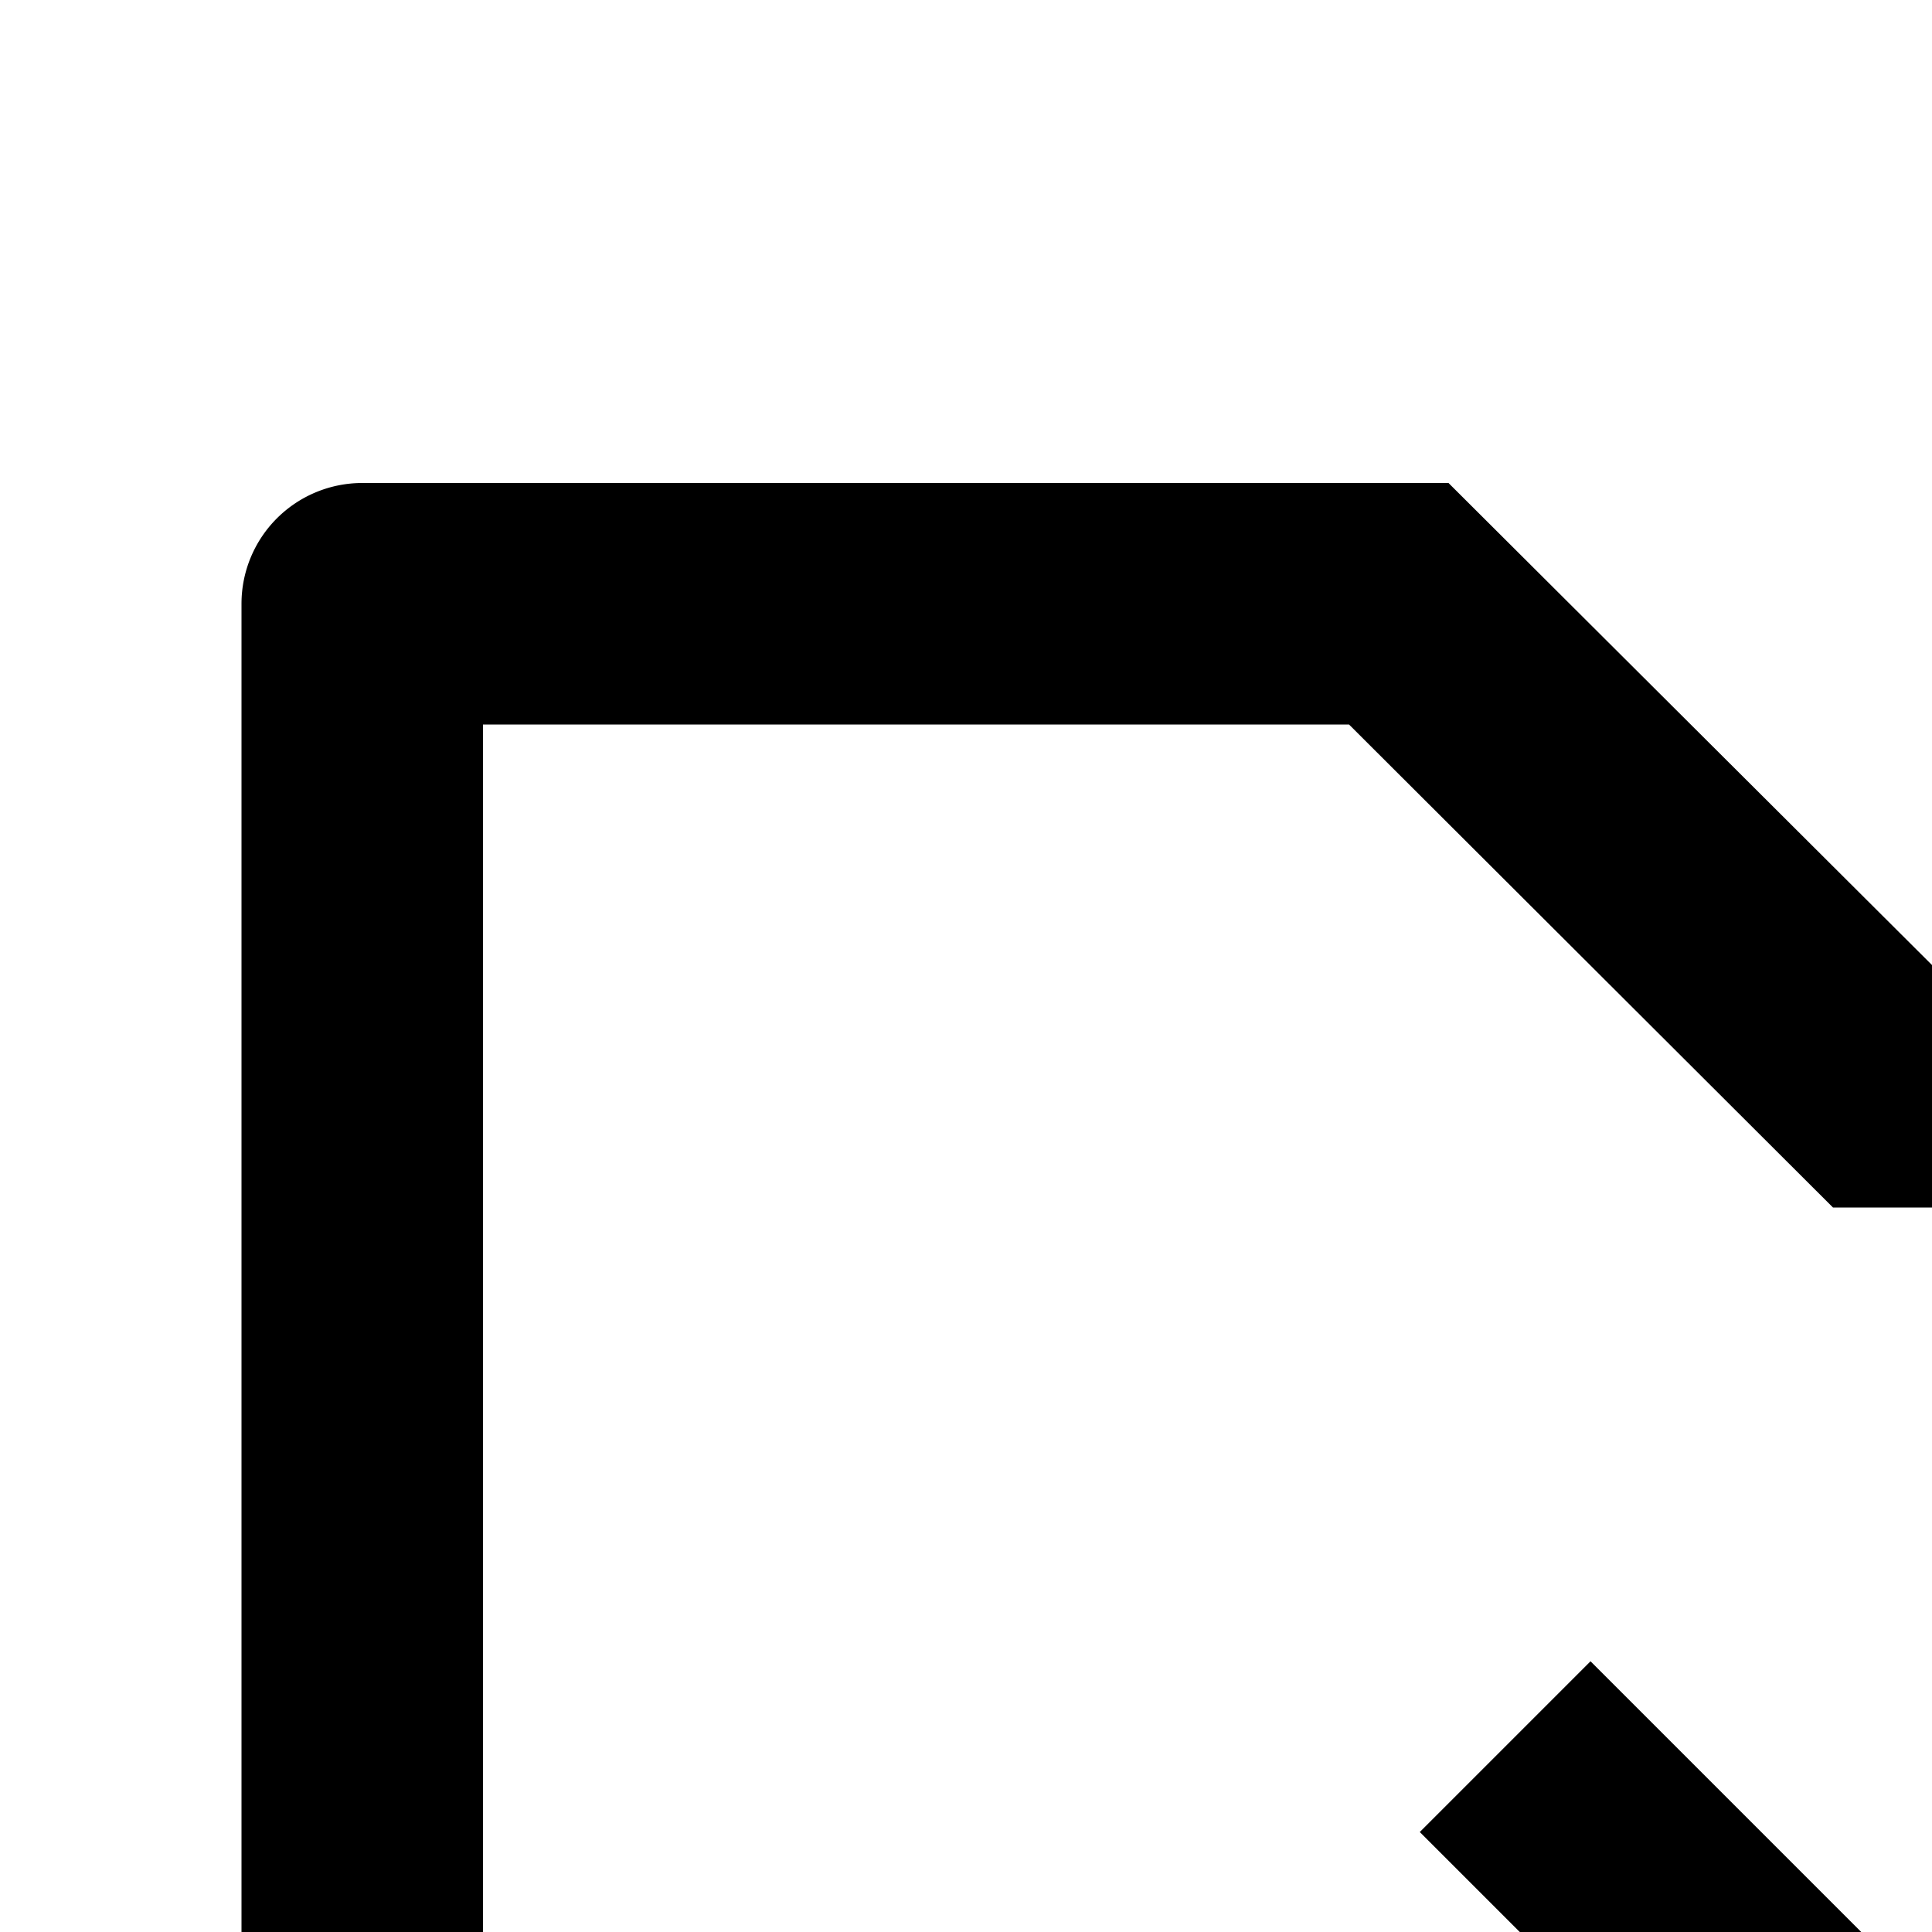<svg xmlns="http://www.w3.org/2000/svg" version="1.1" viewBox="0 0 512 512" fill="currentColor"><path fill="currentColor" d="M128 192v640h768V320H485.76L357.504 192zm-32-64h287.872l128.384 128H928a32 32 0 0 1 32 32v576a32 32 0 0 1-32 32H96a32 32 0 0 1-32-32V160a32 32 0 0 1 32-32m370.752 448l-90.496-90.496l45.248-45.248L512 530.752l90.496-90.496l45.248 45.248L557.248 576l90.496 90.496l-45.248 45.248L512 621.248l-90.496 90.496l-45.248-45.248z"/></svg>